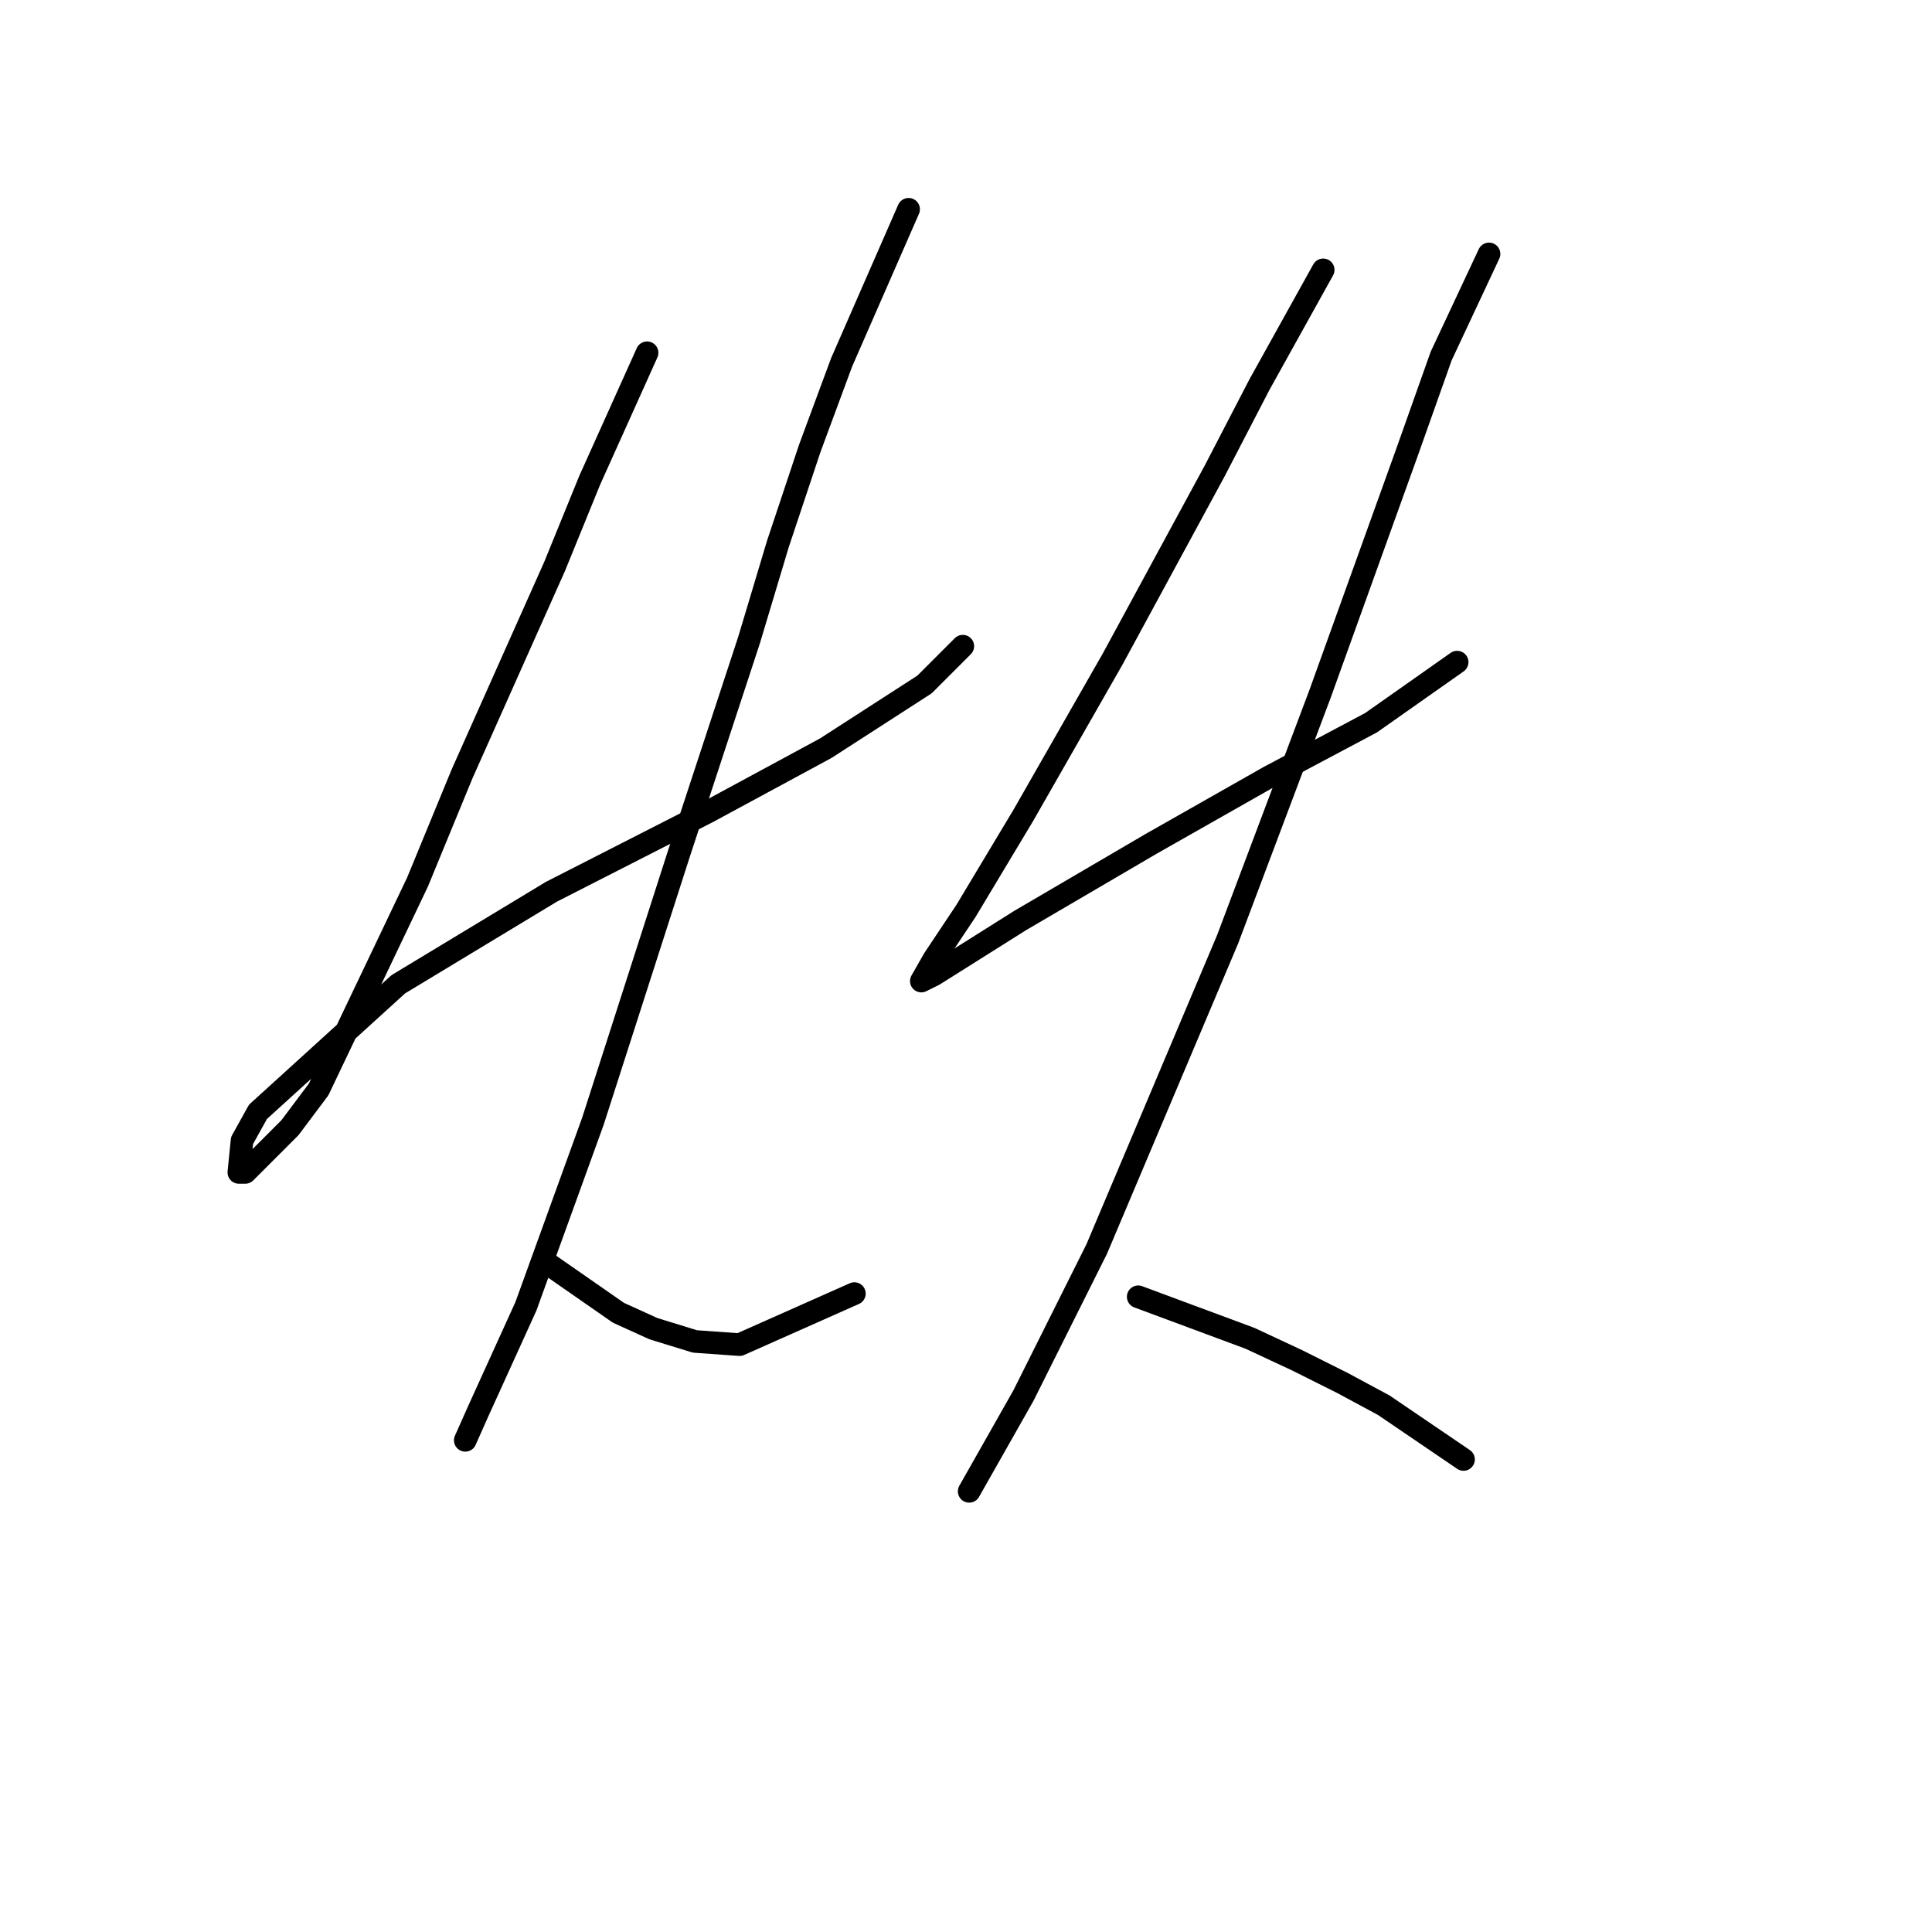 <?xml version="1.0" standalone="no"?>
    <svg width="256" height="256" xmlns="http://www.w3.org/2000/svg" version="1.1">
    <polyline stroke="black" stroke-width="3" stroke-linecap="round" fill="transparent" stroke-linejoin="round" points="85.741 46.746 78.134 63.65 73.486 75.06 61.231 102.528 55.315 116.896 42.215 144.364 38.411 149.435 32.495 155.351 31.65 155.351 32.072 151.125 34.185 147.322 52.779 130.418 73.063 118.163 93.77 107.599 109.406 99.147 122.506 90.695 127.577 85.624 127.577 85.624 " />
        <polyline stroke="black" stroke-width="3" stroke-linecap="round" fill="transparent" stroke-linejoin="round" points="120.393 27.73 111.518 48.014 107.293 59.424 103.067 72.102 99.264 84.779 89.967 113.092 78.557 148.59 69.683 173.099 63.344 187.045 61.653 190.848 61.653 190.848 " />
        <polyline stroke="black" stroke-width="3" stroke-linecap="round" fill="transparent" stroke-linejoin="round" points="72.218 167.183 81.938 173.945 86.586 176.058 92.08 177.748 97.996 178.17 113.209 171.409 113.209 171.409 " />
        <polyline stroke="black" stroke-width="3" stroke-linecap="round" fill="transparent" stroke-linejoin="round" points="175.329 35.759 166.877 50.972 160.961 62.382 147.438 87.315 135.606 108.021 127.999 120.699 123.773 127.038 122.083 129.996 123.773 129.151 135.183 121.967 152.509 111.825 168.145 102.95 181.668 95.766 193.077 87.737 193.077 87.737 " />
        <polyline stroke="black" stroke-width="3" stroke-linecap="round" fill="transparent" stroke-linejoin="round" points="197.303 33.646 190.965 47.169 186.316 60.269 174.906 91.963 162.651 124.502 145.325 165.493 135.606 184.932 128.422 197.609 128.422 197.609 " />
        <polyline stroke="black" stroke-width="3" stroke-linecap="round" fill="transparent" stroke-linejoin="round" points="150.819 171.832 165.609 177.325 171.948 180.283 177.864 183.242 183.358 186.2 193.923 193.384 193.923 193.384 " />
        </svg>